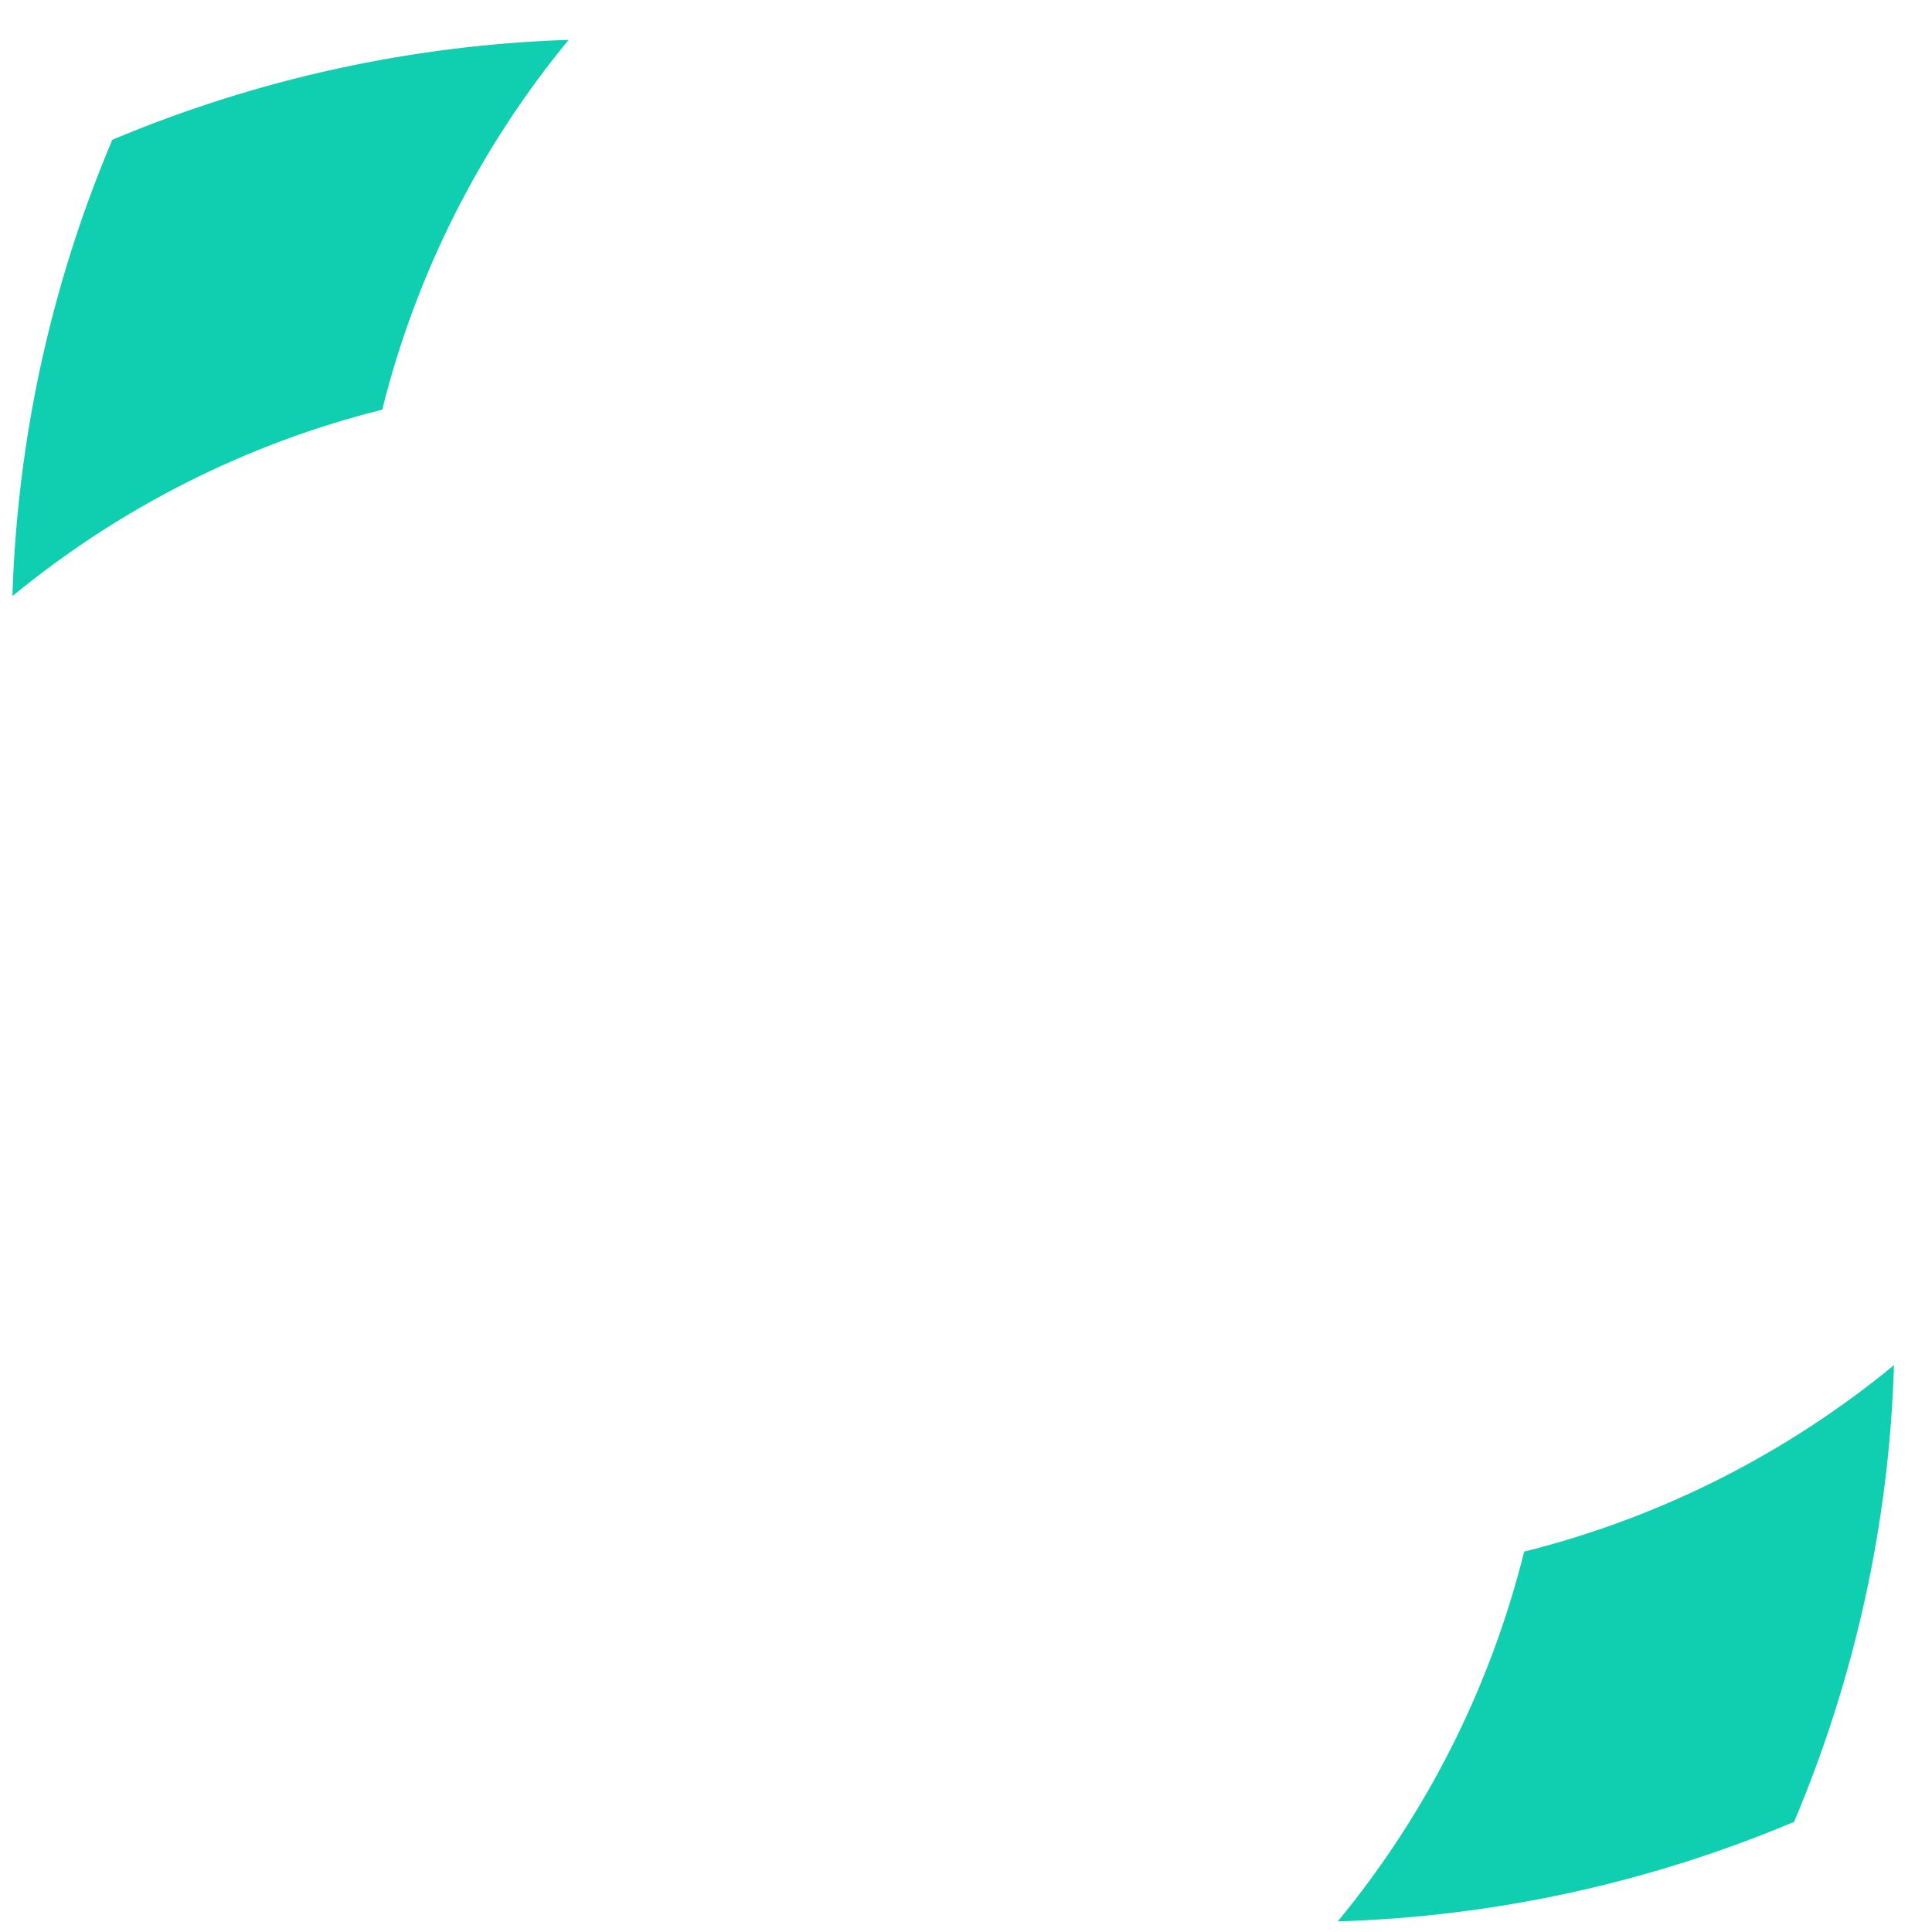 <svg width="46" height="46" viewBox="0 0 46 46" fill="none" xmlns="http://www.w3.org/2000/svg">
<path d="M31.851 45.748C33.968 43.182 35.483 40.177 36.29 36.943C39.515 36.137 42.521 34.622 45.095 32.504C44.981 36.243 44.175 39.924 42.717 43.378C39.271 44.828 35.589 45.634 31.851 45.748ZM9.101 9.754C5.876 10.561 2.87 12.076 0.296 14.193C0.41 10.455 1.216 6.773 2.674 3.328C6.12 1.878 9.81 1.071 13.54 0.949C11.422 3.515 9.907 6.521 9.101 9.754Z" fill="#0FCFB0"/>
</svg>
